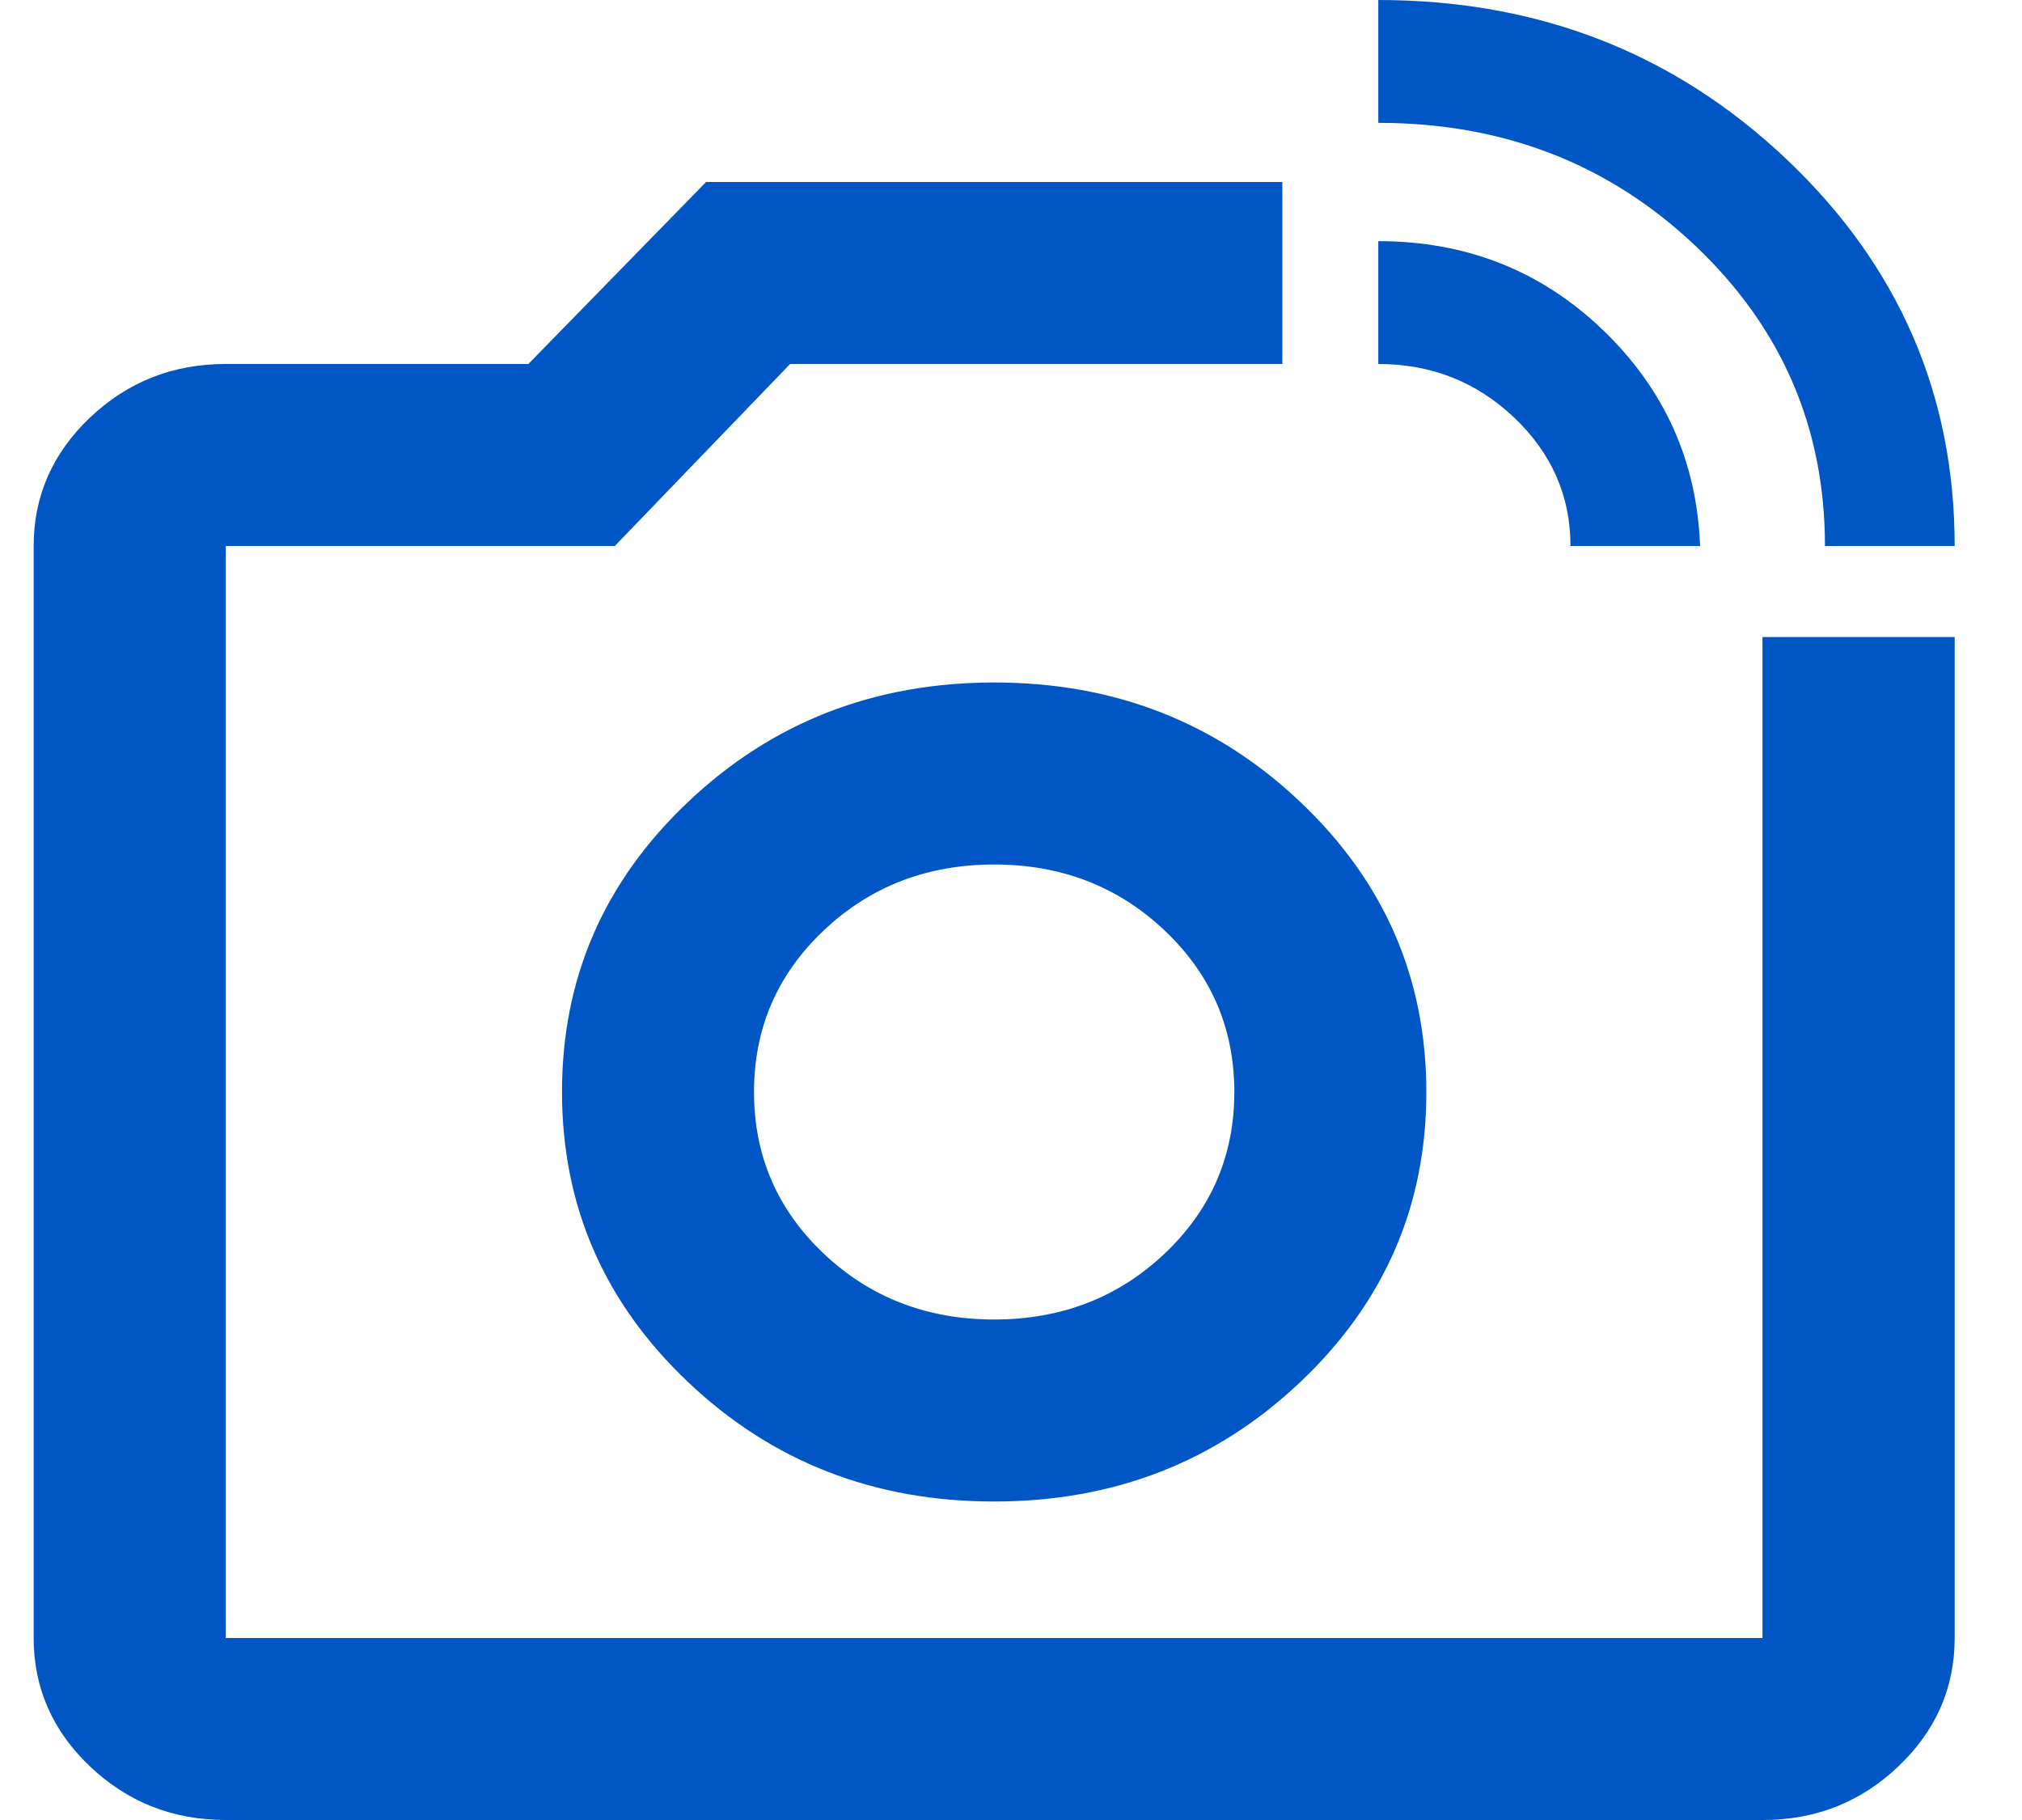 <svg width="20" height="18" viewBox="0 0 20 18" fill="none" xmlns="http://www.w3.org/2000/svg">
<path d="M2.233 18C1.711 18 1.264 17.824 0.891 17.471C0.519 17.118 0.333 16.694 0.333 16.2V5.4C0.333 4.905 0.52 4.481 0.892 4.128C1.264 3.776 1.712 3.599 2.233 3.6H5.226L6.984 1.8H12.684V3.6H7.815L6.081 5.4H2.233V16.2H17.433V6.3H19.334V16.2C19.334 16.695 19.147 17.119 18.775 17.472C18.402 17.825 17.955 18.001 17.433 18H2.233ZM18.051 5.4C18.051 4.23 17.623 3.24 16.768 2.43C15.914 1.62 14.868 1.215 13.633 1.215V0C15.217 0 16.563 0.525 17.671 1.575C18.779 2.625 19.334 3.9 19.334 5.4H18.051ZM15.534 5.4C15.534 4.905 15.347 4.481 14.975 4.128C14.602 3.776 14.155 3.599 13.633 3.6V2.385C14.504 2.385 15.244 2.678 15.854 3.263C16.463 3.848 16.784 4.56 16.816 5.4H15.534ZM9.834 14.85C11.021 14.85 12.03 14.456 12.862 13.668C13.694 12.88 14.109 11.924 14.108 10.8C14.108 9.675 13.693 8.719 12.861 7.931C12.03 7.143 11.02 6.749 9.834 6.75C8.646 6.75 7.636 7.144 6.805 7.932C5.973 8.72 5.558 9.676 5.559 10.8C5.559 11.925 5.974 12.881 6.806 13.669C7.637 14.457 8.647 14.851 9.834 14.85ZM9.834 13.05C9.168 13.05 8.606 12.832 8.147 12.398C7.688 11.963 7.458 11.43 7.458 10.8C7.458 10.17 7.688 9.637 8.147 9.203C8.606 8.768 9.168 8.55 9.834 8.55C10.498 8.55 11.061 8.768 11.52 9.203C11.979 9.637 12.209 10.17 12.209 10.8C12.209 11.43 11.979 11.963 11.52 12.398C11.061 12.832 10.498 13.05 9.834 13.05Z" fill="#0056C4"/>
</svg>
